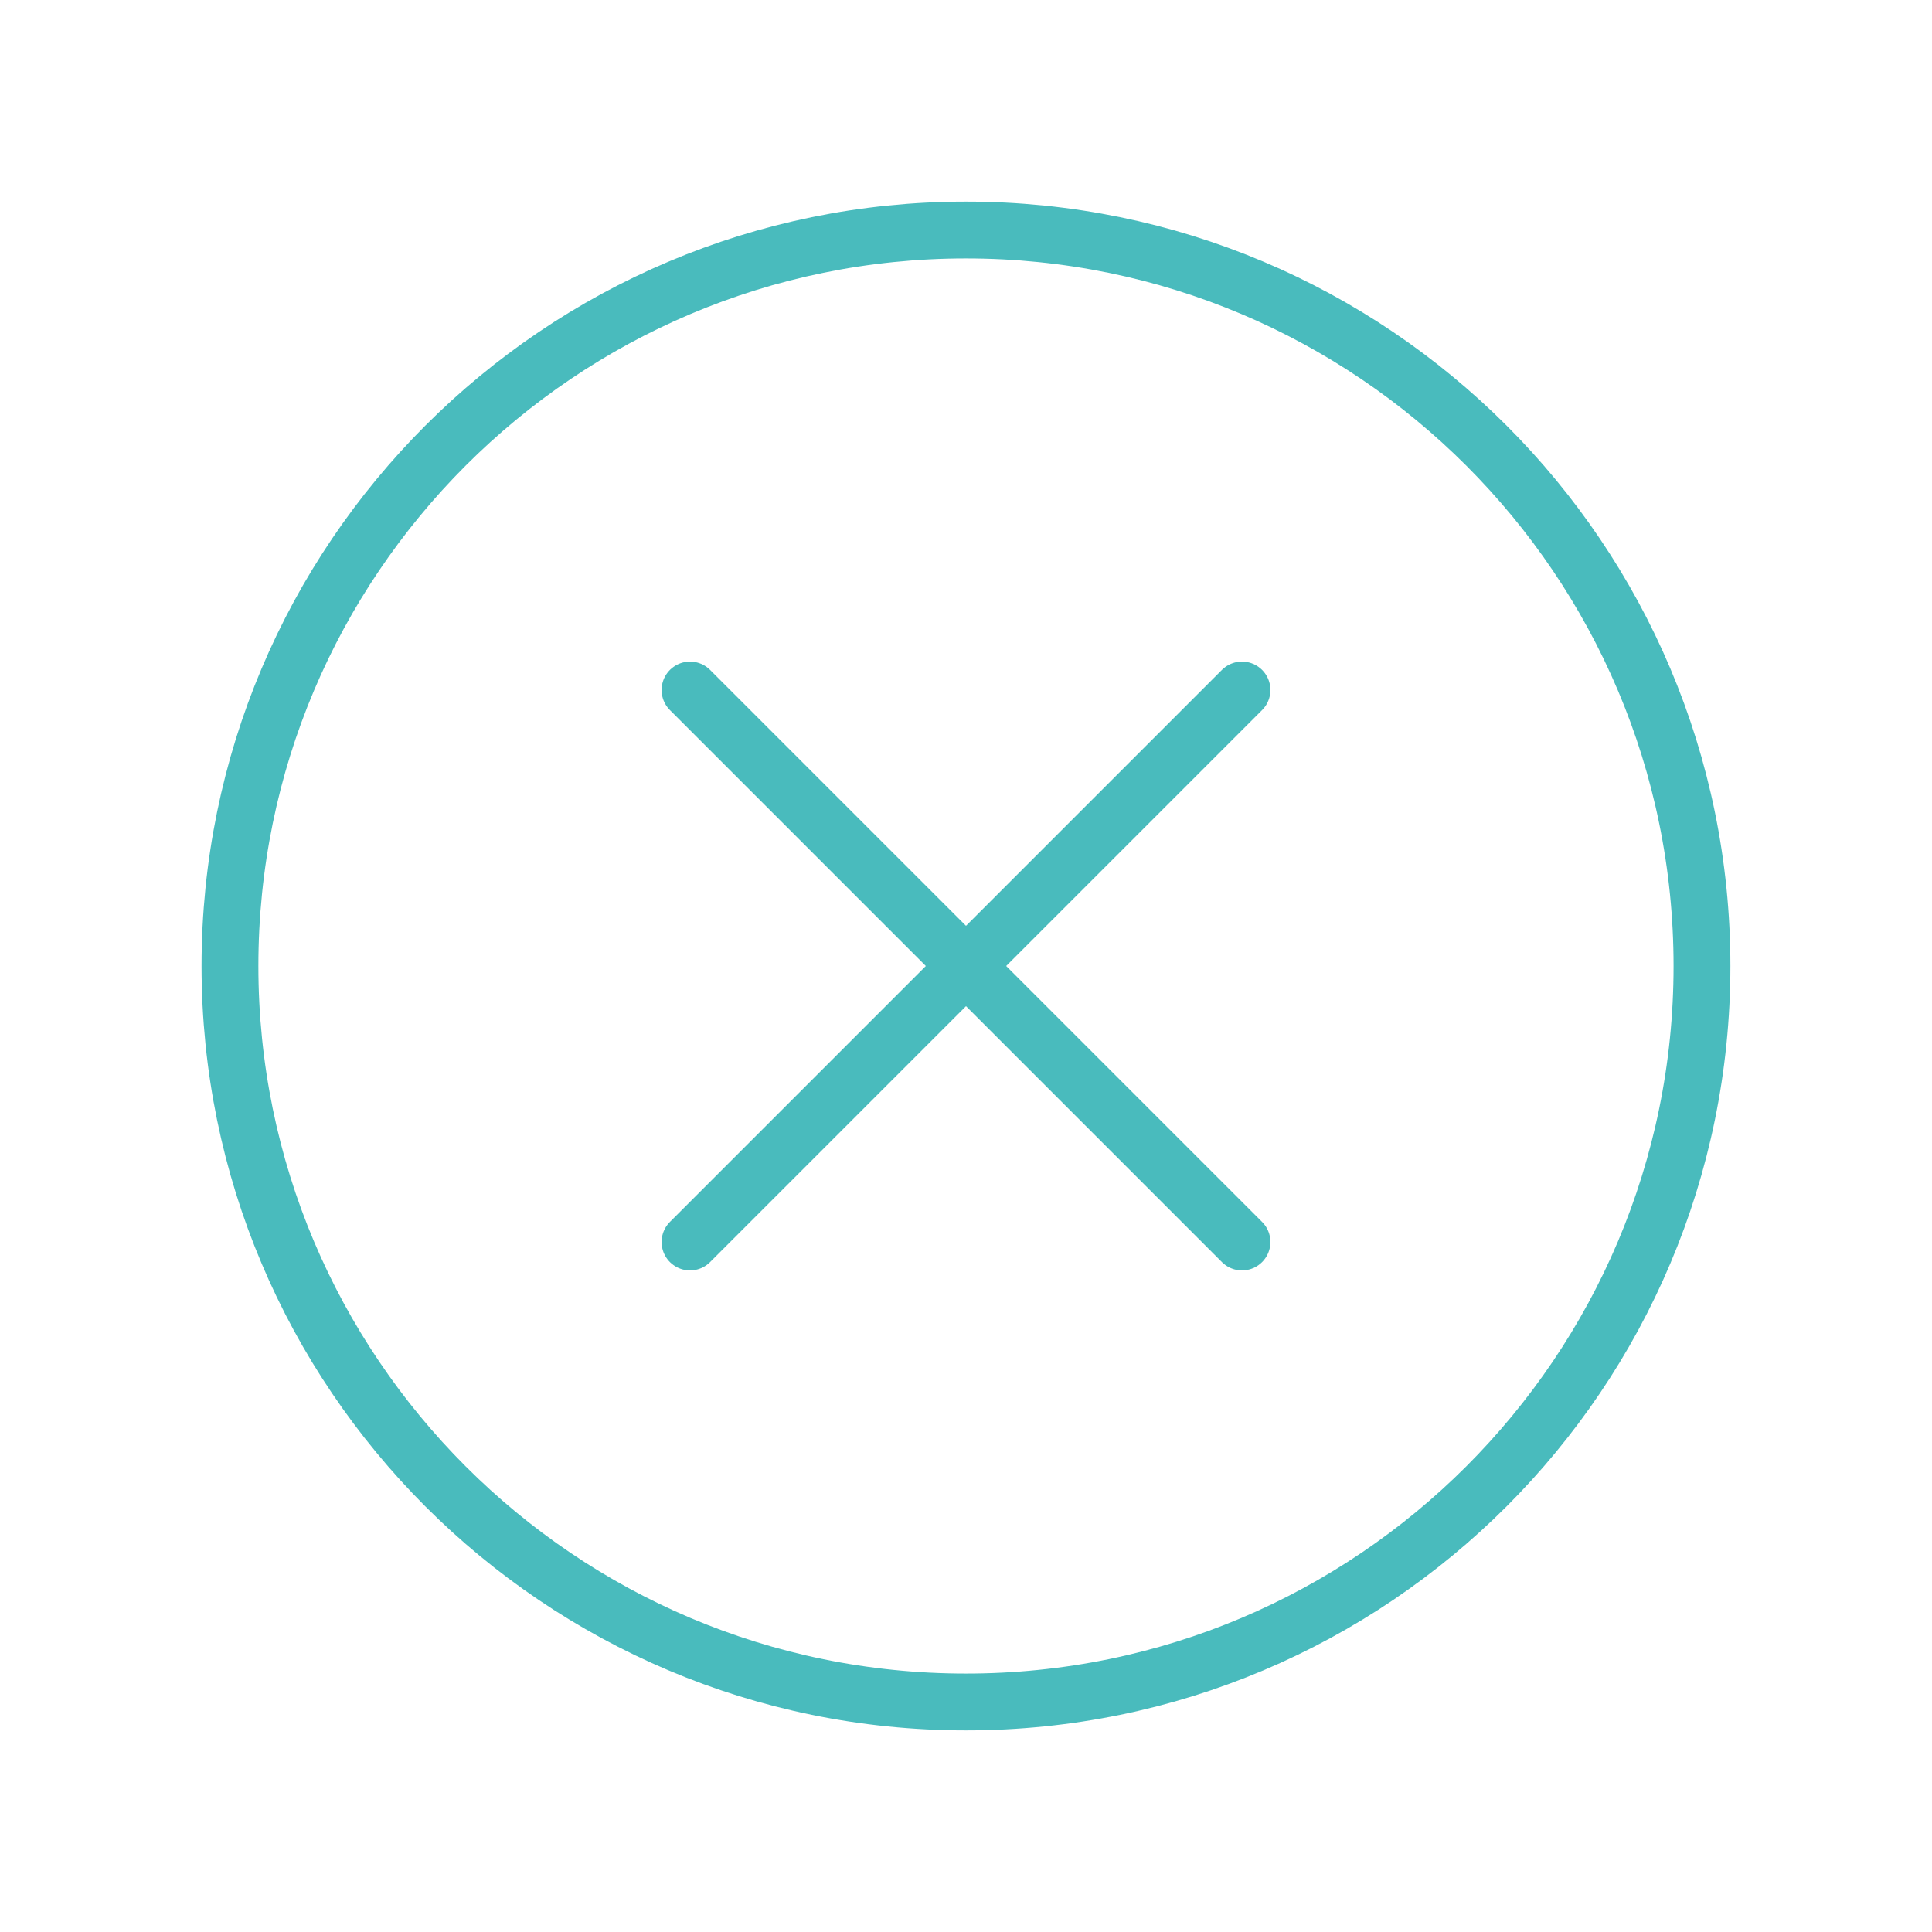 <svg width="34" height="34" viewBox="0 0 34 34" fill="none" xmlns="http://www.w3.org/2000/svg">
<path d="M16.999 29.952C24.153 29.952 29.952 24.153 29.952 17C29.952 9.847 24.153 4.048 16.999 4.048C9.846 4.048 4.047 9.847 4.047 17C4.047 24.153 9.846 29.952 16.999 29.952Z" stroke="#49BBBD" stroke-linecap="round" stroke-linejoin="round"/>
<path d="M12.143 12.143L21.857 21.857M21.857 12.143L12.143 21.857" stroke="#49BBBD" stroke-linecap="round" stroke-linejoin="round"/>
</svg>
